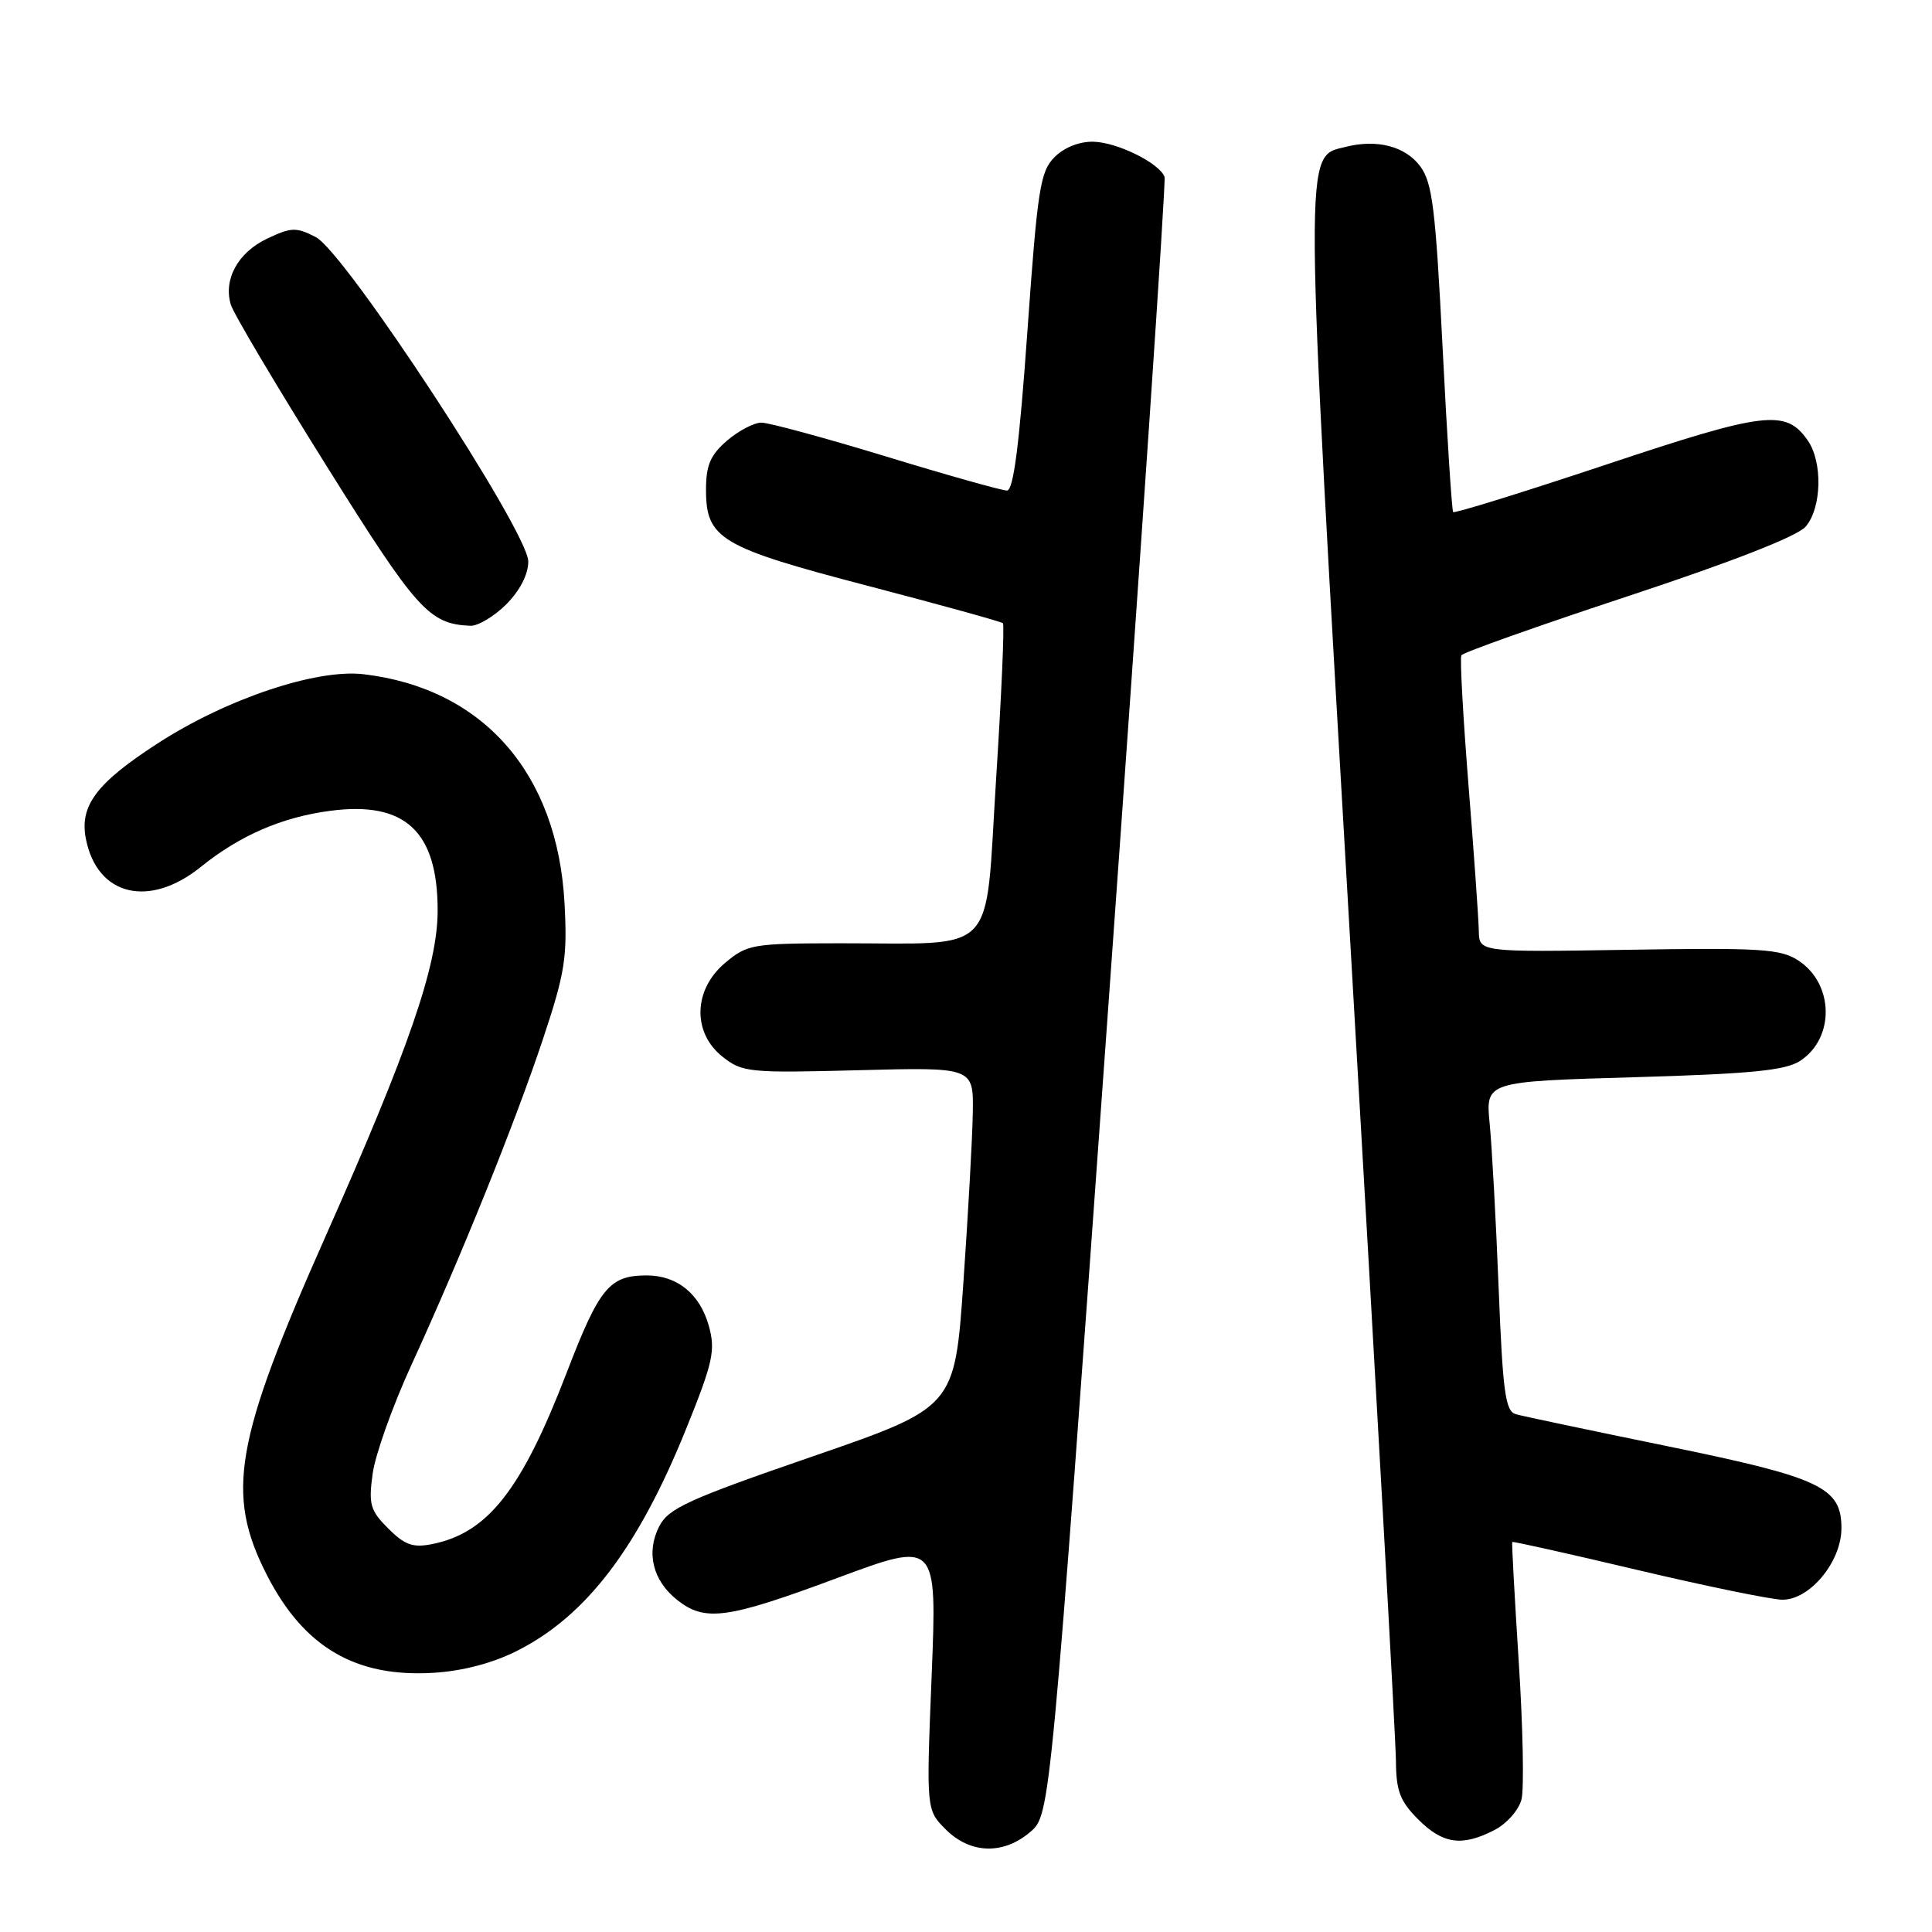 <?xml version="1.0" encoding="UTF-8" standalone="no"?>
<!DOCTYPE svg PUBLIC "-//W3C//DTD SVG 1.1//EN" "http://www.w3.org/Graphics/SVG/1.1/DTD/svg11.dtd" >
<svg xmlns="http://www.w3.org/2000/svg" xmlns:xlink="http://www.w3.org/1999/xlink" version="1.1" viewBox="0 0 256 256">
 <g >
 <path fill="currentColor"
d=" M 136.53 242.73 C 139.17 240.46 139.17 240.46 146.92 132.48 C 151.19 73.09 154.51 24.03 154.31 23.45 C 153.67 21.64 148.10 18.87 144.91 18.78 C 143.05 18.73 141.04 19.52 139.74 20.81 C 137.83 22.73 137.48 24.98 136.13 43.97 C 135.07 58.93 134.29 65.00 133.43 65.00 C 132.76 65.00 125.57 62.98 117.45 60.50 C 109.32 58.02 101.87 56.00 100.89 56.00 C 99.91 56.00 97.86 57.08 96.33 58.39 C 94.13 60.29 93.55 61.64 93.55 64.89 C 93.55 71.40 95.43 72.52 115.08 77.65 C 124.66 80.16 132.68 82.37 132.89 82.58 C 133.11 82.78 132.70 92.14 131.98 103.37 C 130.48 127.05 132.47 124.97 111.33 124.99 C 99.70 125.00 99.02 125.12 96.08 127.59 C 91.86 131.13 91.71 136.84 95.75 140.03 C 98.36 142.10 99.28 142.19 113.75 141.81 C 129.00 141.41 129.00 141.41 128.90 147.46 C 128.85 150.78 128.28 160.92 127.65 170.00 C 126.50 186.49 126.50 186.49 107.63 193.00 C 91.23 198.65 88.58 199.86 87.36 202.23 C 85.57 205.71 86.49 209.45 89.75 212.02 C 93.44 214.92 96.32 214.53 110.95 209.09 C 124.16 204.18 124.16 204.18 123.45 222.00 C 122.73 239.82 122.73 239.82 125.32 242.41 C 128.58 245.67 132.97 245.79 136.53 242.73 Z  M 198.04 242.48 C 199.65 241.65 201.26 239.82 201.61 238.42 C 201.96 237.02 201.80 228.81 201.24 220.19 C 200.69 211.56 200.30 204.42 200.38 204.32 C 200.47 204.22 207.95 205.89 217.02 208.04 C 226.08 210.18 234.70 211.95 236.16 211.97 C 239.80 212.01 244.00 206.94 244.00 202.50 C 244.00 197.07 241.28 195.79 220.85 191.61 C 210.76 189.54 201.76 187.65 200.86 187.39 C 199.47 187.00 199.13 184.54 198.58 170.72 C 198.23 161.80 197.69 151.98 197.39 148.90 C 196.84 143.31 196.84 143.31 216.47 142.74 C 232.06 142.29 236.59 141.84 238.53 140.57 C 243.14 137.55 243.02 130.37 238.30 127.28 C 235.94 125.73 233.34 125.57 215.82 125.85 C 196.00 126.17 196.00 126.17 195.95 123.34 C 195.92 121.78 195.31 113.08 194.58 104.00 C 193.86 94.92 193.43 87.20 193.64 86.83 C 193.85 86.46 203.80 82.93 215.76 78.98 C 229.54 74.43 238.14 71.06 239.25 69.79 C 241.39 67.33 241.54 61.21 239.52 58.34 C 236.63 54.20 233.90 54.53 212.83 61.56 C 201.85 65.22 192.73 68.05 192.55 67.85 C 192.38 67.66 191.74 57.84 191.15 46.03 C 190.22 27.66 189.80 24.20 188.18 22.03 C 186.22 19.39 182.48 18.41 178.31 19.46 C 172.73 20.86 172.71 17.82 179.07 127.50 C 182.30 183.05 184.95 230.67 184.97 233.33 C 184.99 237.30 185.51 238.67 187.92 241.08 C 191.20 244.36 193.73 244.71 198.04 242.48 Z  M 68.56 218.72 C 77.73 214.08 84.58 205.05 90.97 189.20 C 94.48 180.50 94.82 178.93 93.93 175.71 C 92.76 171.47 89.74 169.00 85.71 169.00 C 80.75 169.00 79.43 170.59 75.08 181.91 C 69.10 197.45 64.64 203.12 57.26 204.60 C 54.72 205.11 53.63 204.72 51.44 202.53 C 49.05 200.14 48.82 199.33 49.38 195.27 C 49.72 192.76 52.02 186.31 54.48 180.94 C 61.11 166.48 68.25 148.79 71.96 137.64 C 74.87 128.90 75.19 126.85 74.80 119.64 C 73.86 102.44 64.00 91.21 48.19 89.34 C 41.94 88.60 30.03 92.59 20.93 98.48 C 12.76 103.76 10.50 106.77 11.39 111.20 C 12.89 118.72 19.77 120.38 26.61 114.87 C 31.77 110.70 37.36 108.28 43.74 107.44 C 53.68 106.12 58.01 110.15 57.99 120.70 C 57.98 127.95 54.19 138.94 43.16 163.77 C 31.06 191.01 29.86 197.91 35.35 208.67 C 40.25 218.28 47.14 222.31 57.52 221.65 C 61.36 221.41 65.36 220.35 68.56 218.72 Z  M 67.08 80.08 C 68.89 78.26 70.00 76.11 70.00 74.40 C 70.00 70.47 45.74 33.44 41.85 31.42 C 39.25 30.08 38.60 30.10 35.40 31.62 C 31.53 33.45 29.57 37.02 30.59 40.38 C 30.94 41.55 36.64 51.15 43.25 61.71 C 55.26 80.91 56.86 82.68 62.33 82.92 C 63.33 82.96 65.47 81.68 67.08 80.08 Z "/>
</g>
</svg>